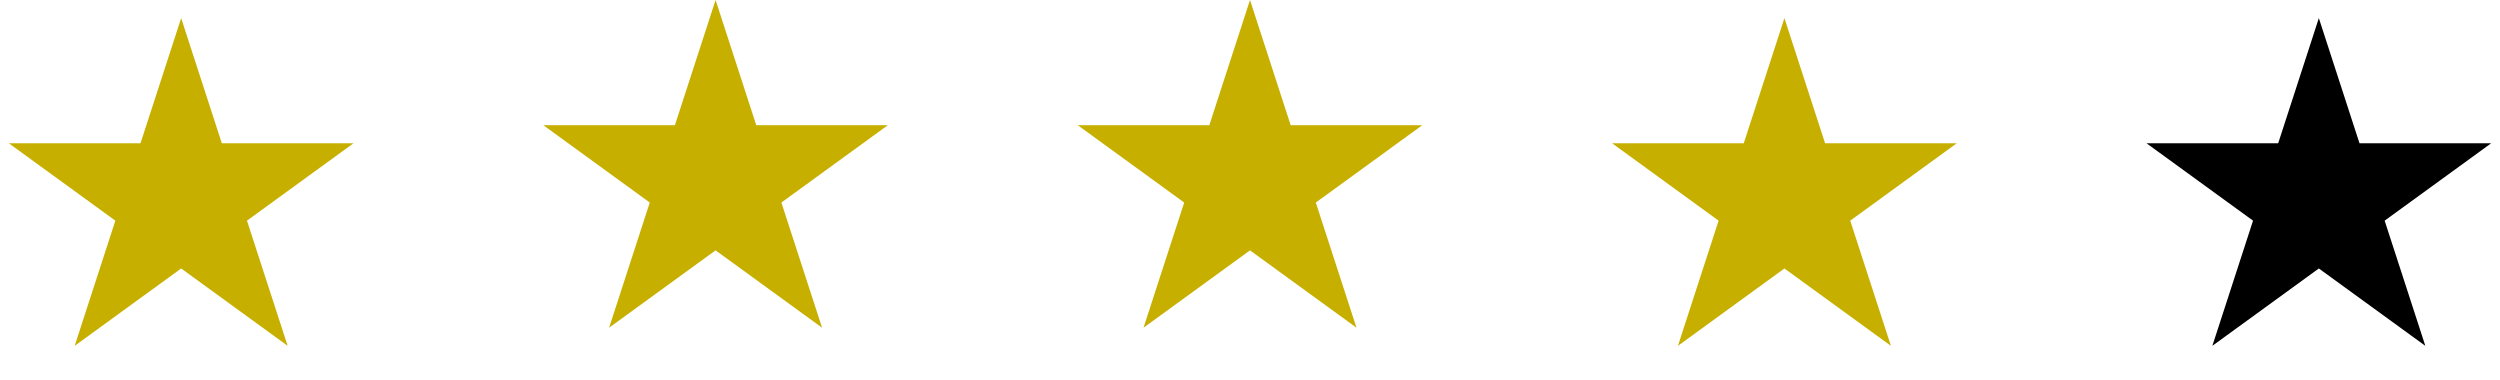<svg width="276" height="42" viewBox="0 0 276 42" fill="none" xmlns="http://www.w3.org/2000/svg">
<path d="M20 2L24.49 15.82H39.021L27.265 24.361L31.756 38.18L20 29.639L8.244 38.18L12.735 24.361L0.979 15.82H15.51L20 2Z" fill="#C7AF00"/>
<path d="M79 0L83.49 13.82H98.021L86.265 22.361L90.756 36.18L79 27.639L67.244 36.18L71.735 22.361L59.979 13.82H74.51L79 0Z" fill="#C7AF00"/>
<path d="M138 0L142.49 13.82H157.021L145.265 22.361L149.756 36.18L138 27.639L126.244 36.18L130.735 22.361L118.979 13.82H133.51L138 0Z" fill="#C7AF00"/>
<path d="M197 2L201.49 15.82H216.021L204.265 24.361L208.756 38.18L197 29.639L185.244 38.18L189.735 24.361L177.979 15.82H192.51L197 2Z" fill="#C7AF00"/>
<path d="M256 2L260.49 15.82H275.021L263.265 24.361L267.756 38.18L256 29.639L244.244 38.18L248.735 24.361L236.979 15.82H251.51L256 2Z" fill="black"/>
</svg>
